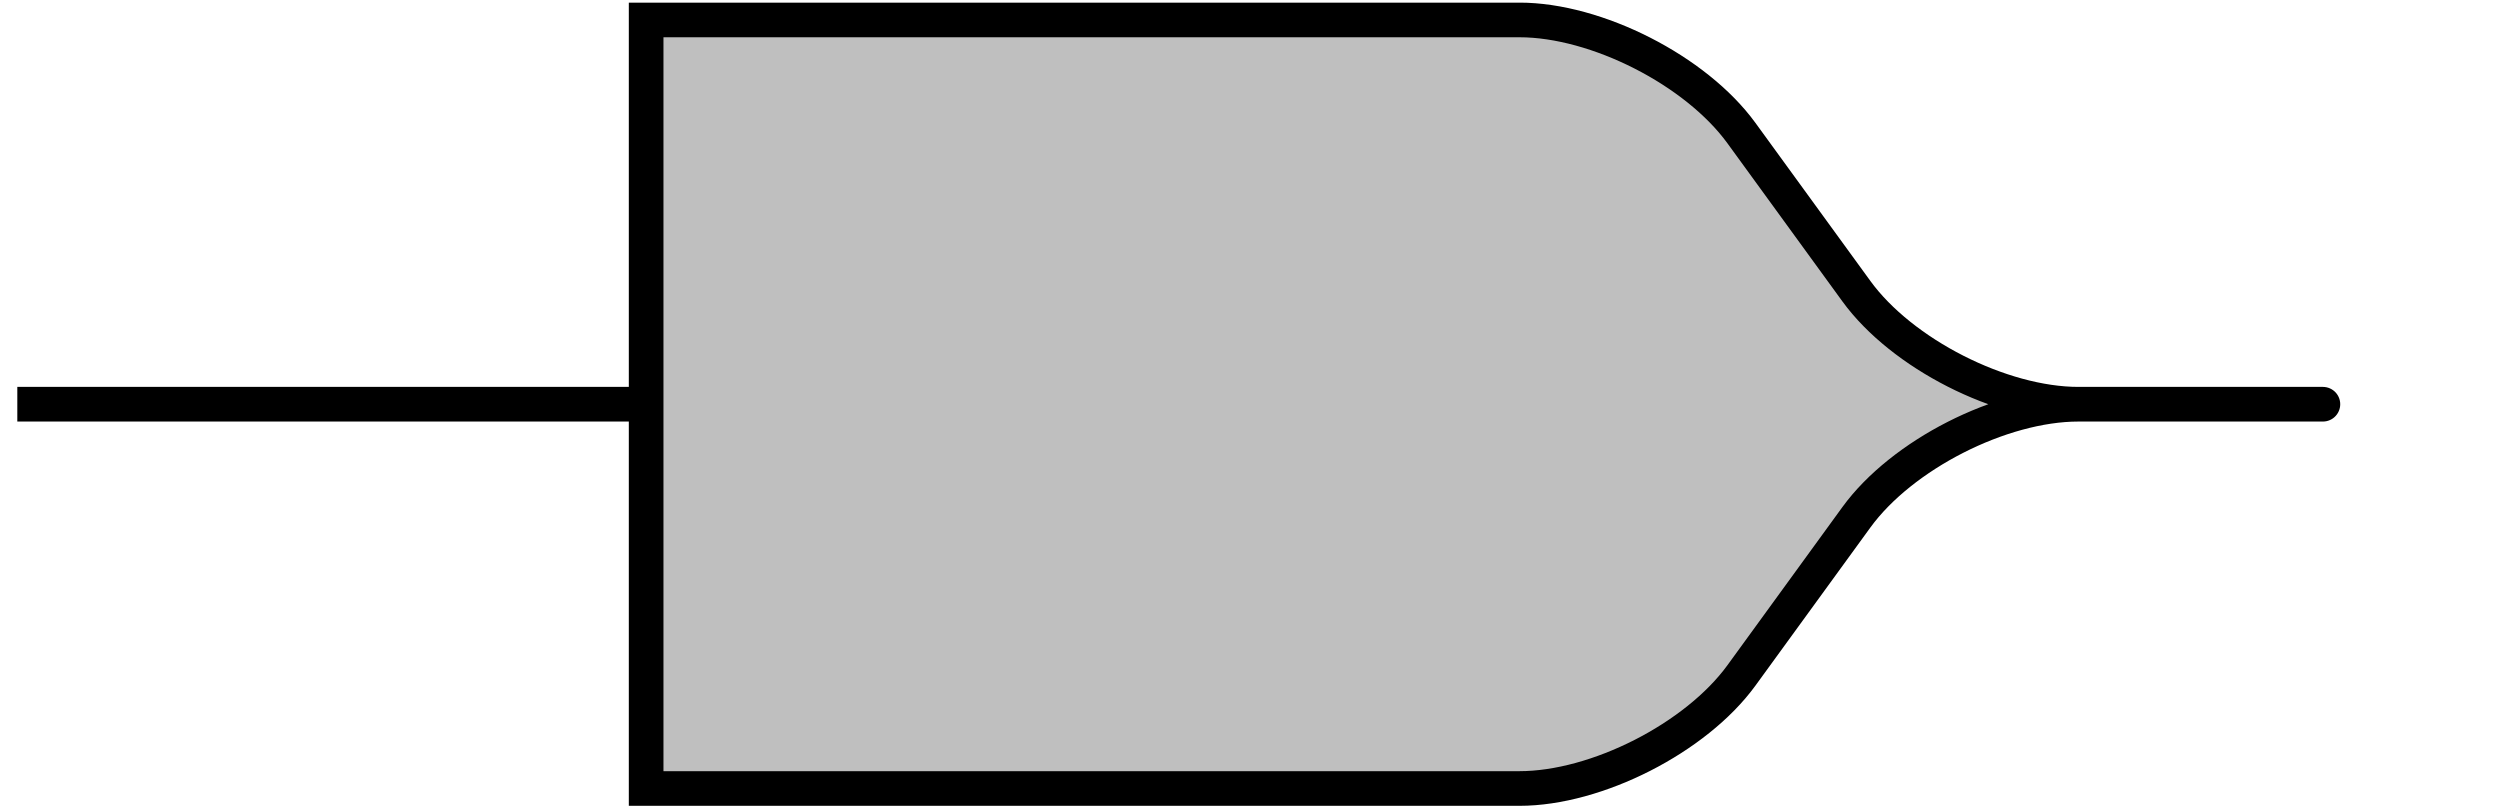 <svg xmlns="http://www.w3.org/2000/svg" width="114.077" height="36.946"><defs><clipPath id="a"><path d="M0 .121h109V36H0Zm0 0"/></clipPath><clipPath id="b"><path d="M0 .121h113.16V36.77H0Zm0 0"/></clipPath></defs><g clip-path="url(#a)"><path fill="#BFBFBF" d="M.79 18.445h28.694V.91h39.848c3.523 0 8.055 2.309 10.129 5.16l5.25 7.22c2.07 2.847 6.605 5.155 10.129 5.155h11.156q5.286 0 0 0H94.84c-3.524 0-8.059 2.309-10.13 5.157l-5.25 7.222c-2.073 2.848-6.605 5.156-10.128 5.156H29.484V18.445Zm0 0"/></g><g clip-path="url(#b)"><path fill="none" stroke="#000" stroke-miterlimit="10" stroke-width="1.581" d="M.79 18.445h28.694V.91h39.848c3.523 0 8.055 2.309 10.129 5.16l5.25 7.22c2.07 2.847 6.605 5.155 10.129 5.155h11.156q5.286 0 0 0H94.84c-3.524 0-8.059 2.309-10.13 5.157l-5.25 7.222c-2.073 2.848-6.605 5.156-10.128 5.156H29.484V18.445Zm0 0"/></g></svg>